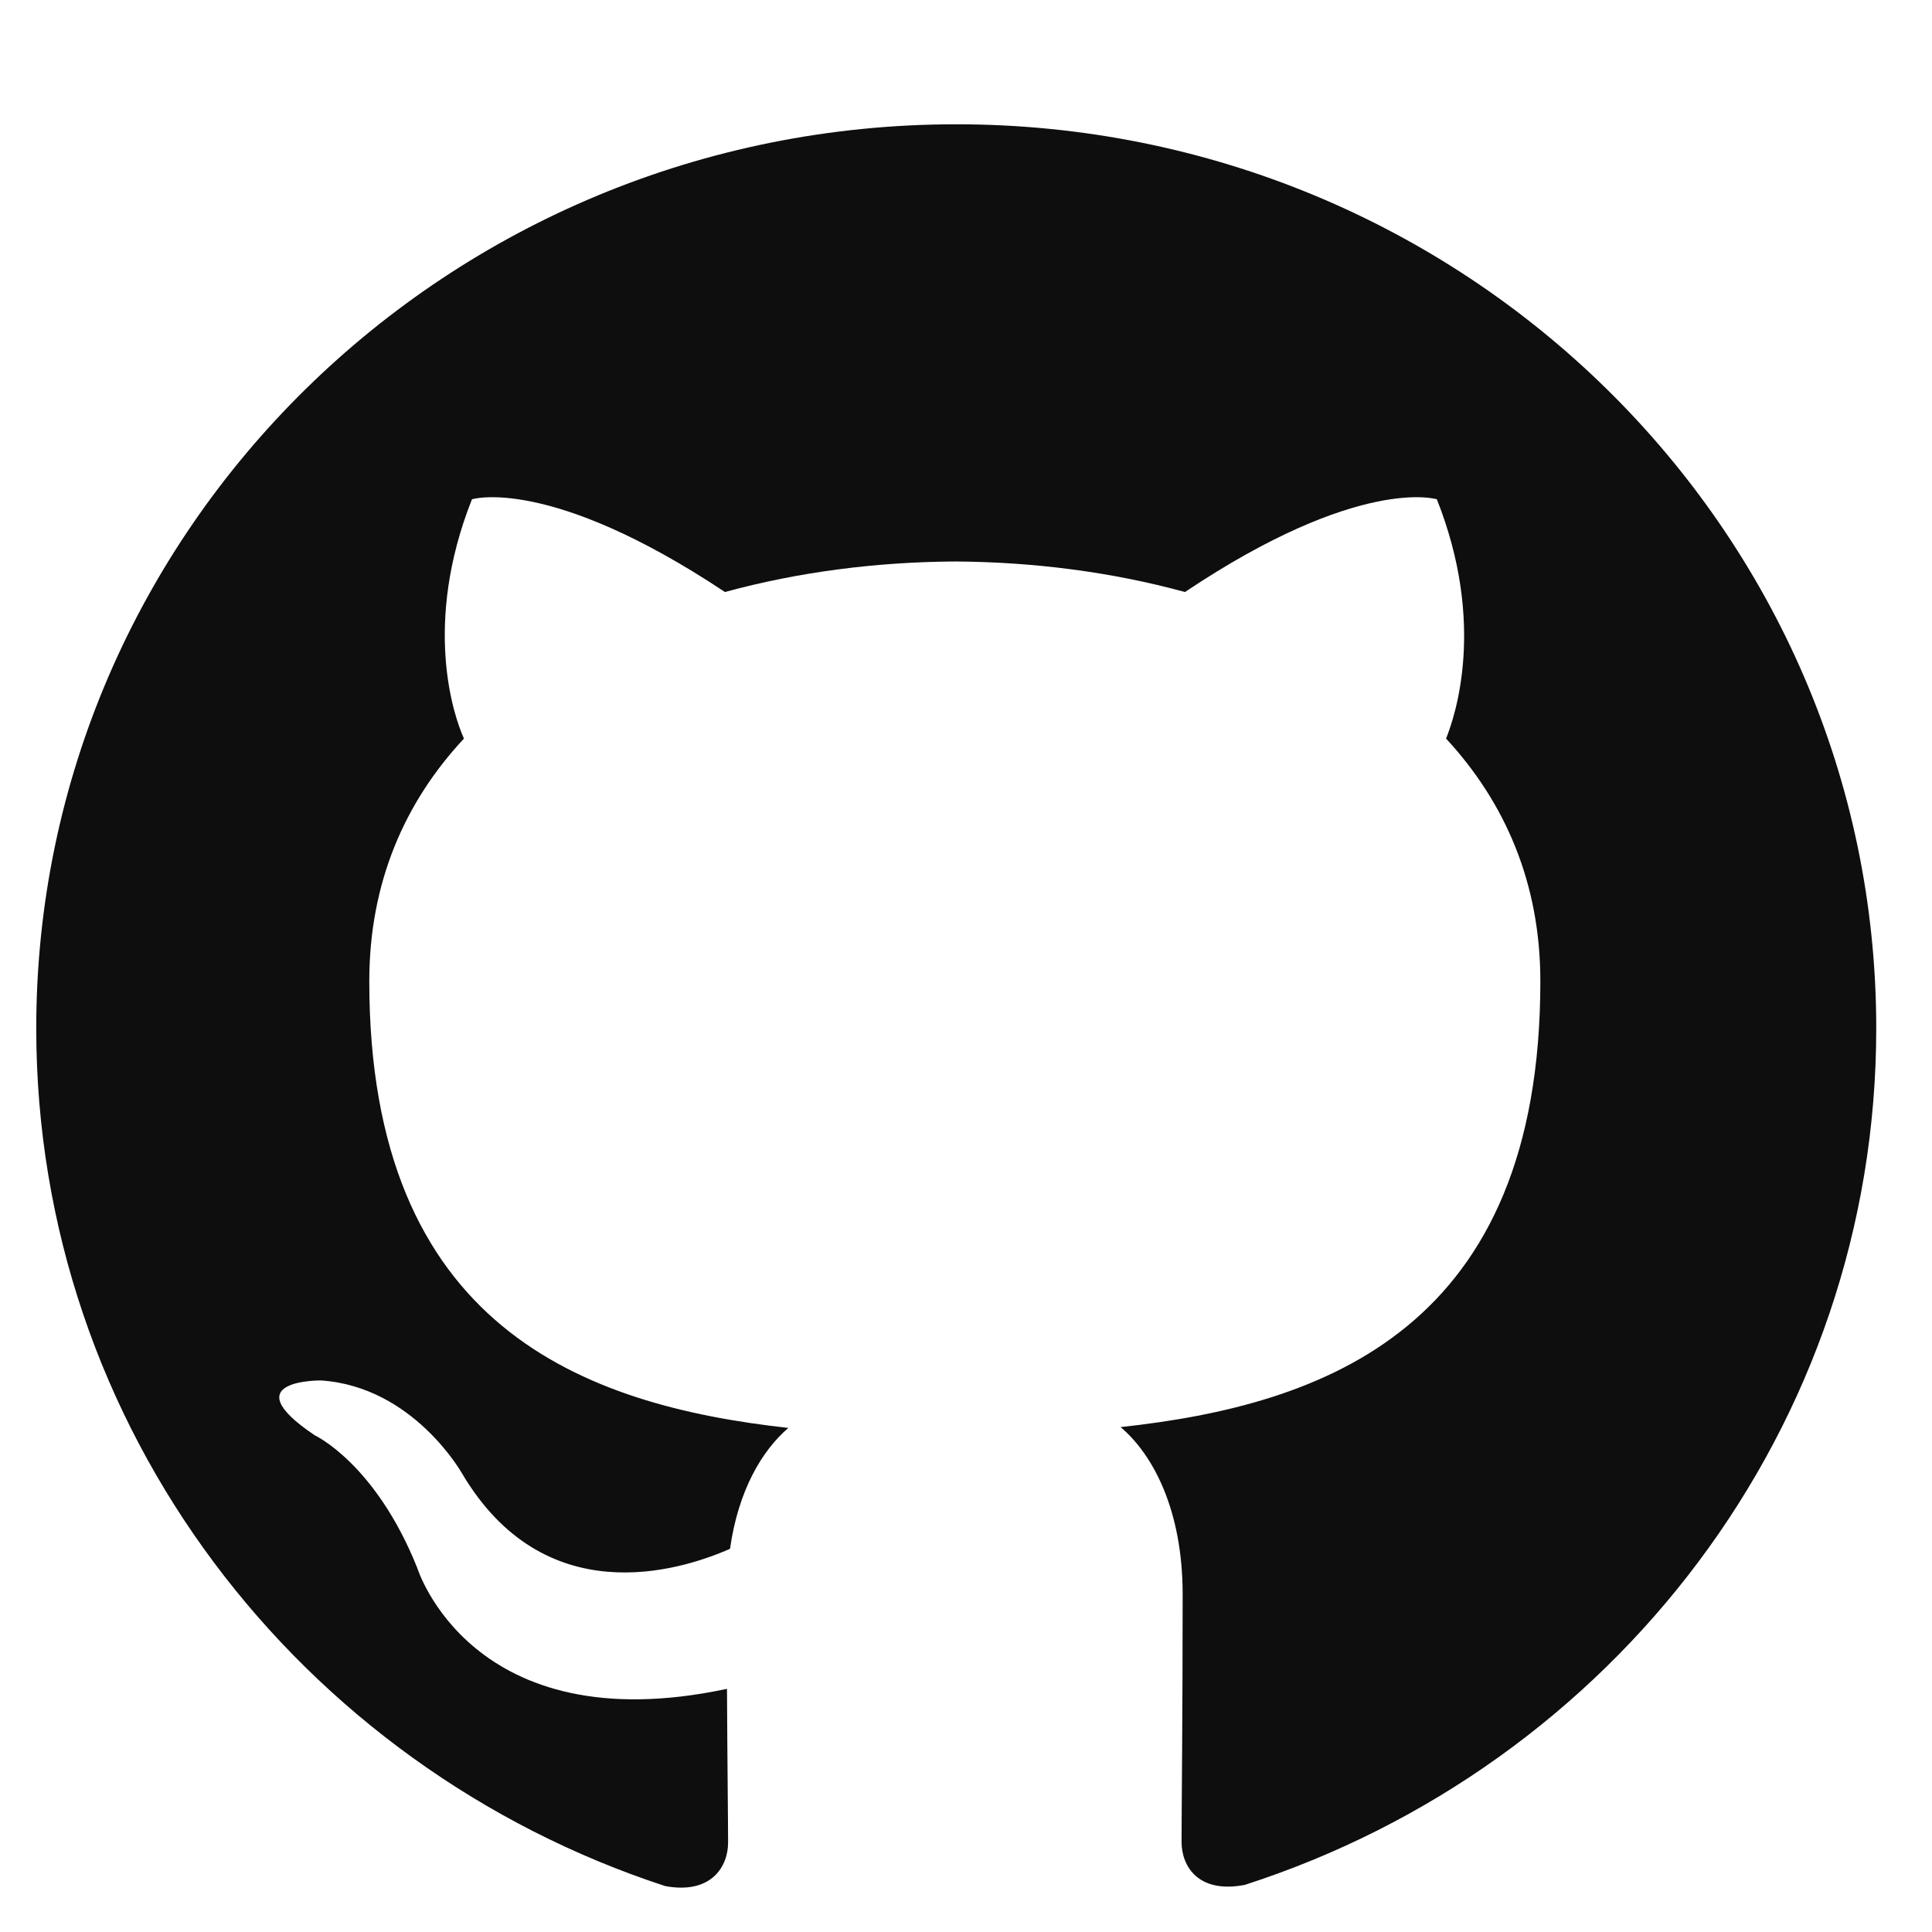<svg width="21" height="21" viewBox="0 0 21 21" fill="none" xmlns="http://www.w3.org/2000/svg">
<g clip-path="url(#clip0_125_490)">
<path d="M10.394 1.351C4.869 1.351 0.394 5.751 0.394 11.177C0.394 15.52 3.259 19.202 7.231 20.501C7.731 20.593 7.914 20.289 7.914 20.028C7.914 19.795 7.906 19.176 7.902 18.357C5.12 18.95 4.534 17.039 4.534 17.039C4.079 15.905 3.421 15.601 3.421 15.601C2.515 14.992 3.491 15.005 3.491 15.005C4.495 15.073 5.023 16.017 5.023 16.017C5.914 17.52 7.364 17.086 7.935 16.835C8.025 16.199 8.283 15.766 8.569 15.521C6.348 15.275 4.014 14.43 4.014 10.665C4.014 9.592 4.401 8.716 5.043 8.028C4.93 7.78 4.593 6.781 5.13 5.427C5.13 5.427 5.968 5.164 7.88 6.435C8.68 6.216 9.53 6.108 10.38 6.103C11.23 6.108 12.08 6.216 12.88 6.435C14.78 5.164 15.618 5.427 15.618 5.427C16.155 6.781 15.818 7.78 15.718 8.028C16.355 8.716 16.743 9.592 16.743 10.665C16.743 14.44 14.405 15.271 12.18 15.512C12.53 15.807 12.855 16.41 12.855 17.331C12.855 18.646 12.843 19.702 12.843 20.021C12.843 20.279 13.018 20.586 13.53 20.488C17.531 19.198 20.394 15.513 20.394 11.177C20.394 5.751 15.916 1.351 10.394 1.351Z" fill="#0E0E0E"/>
</g>
<defs>
<clipPath id="clip0_125_490">
<rect width="20" height="20" fill="white" transform="translate(0.394 0.934)"/>
</clipPath>
</defs>
</svg>
